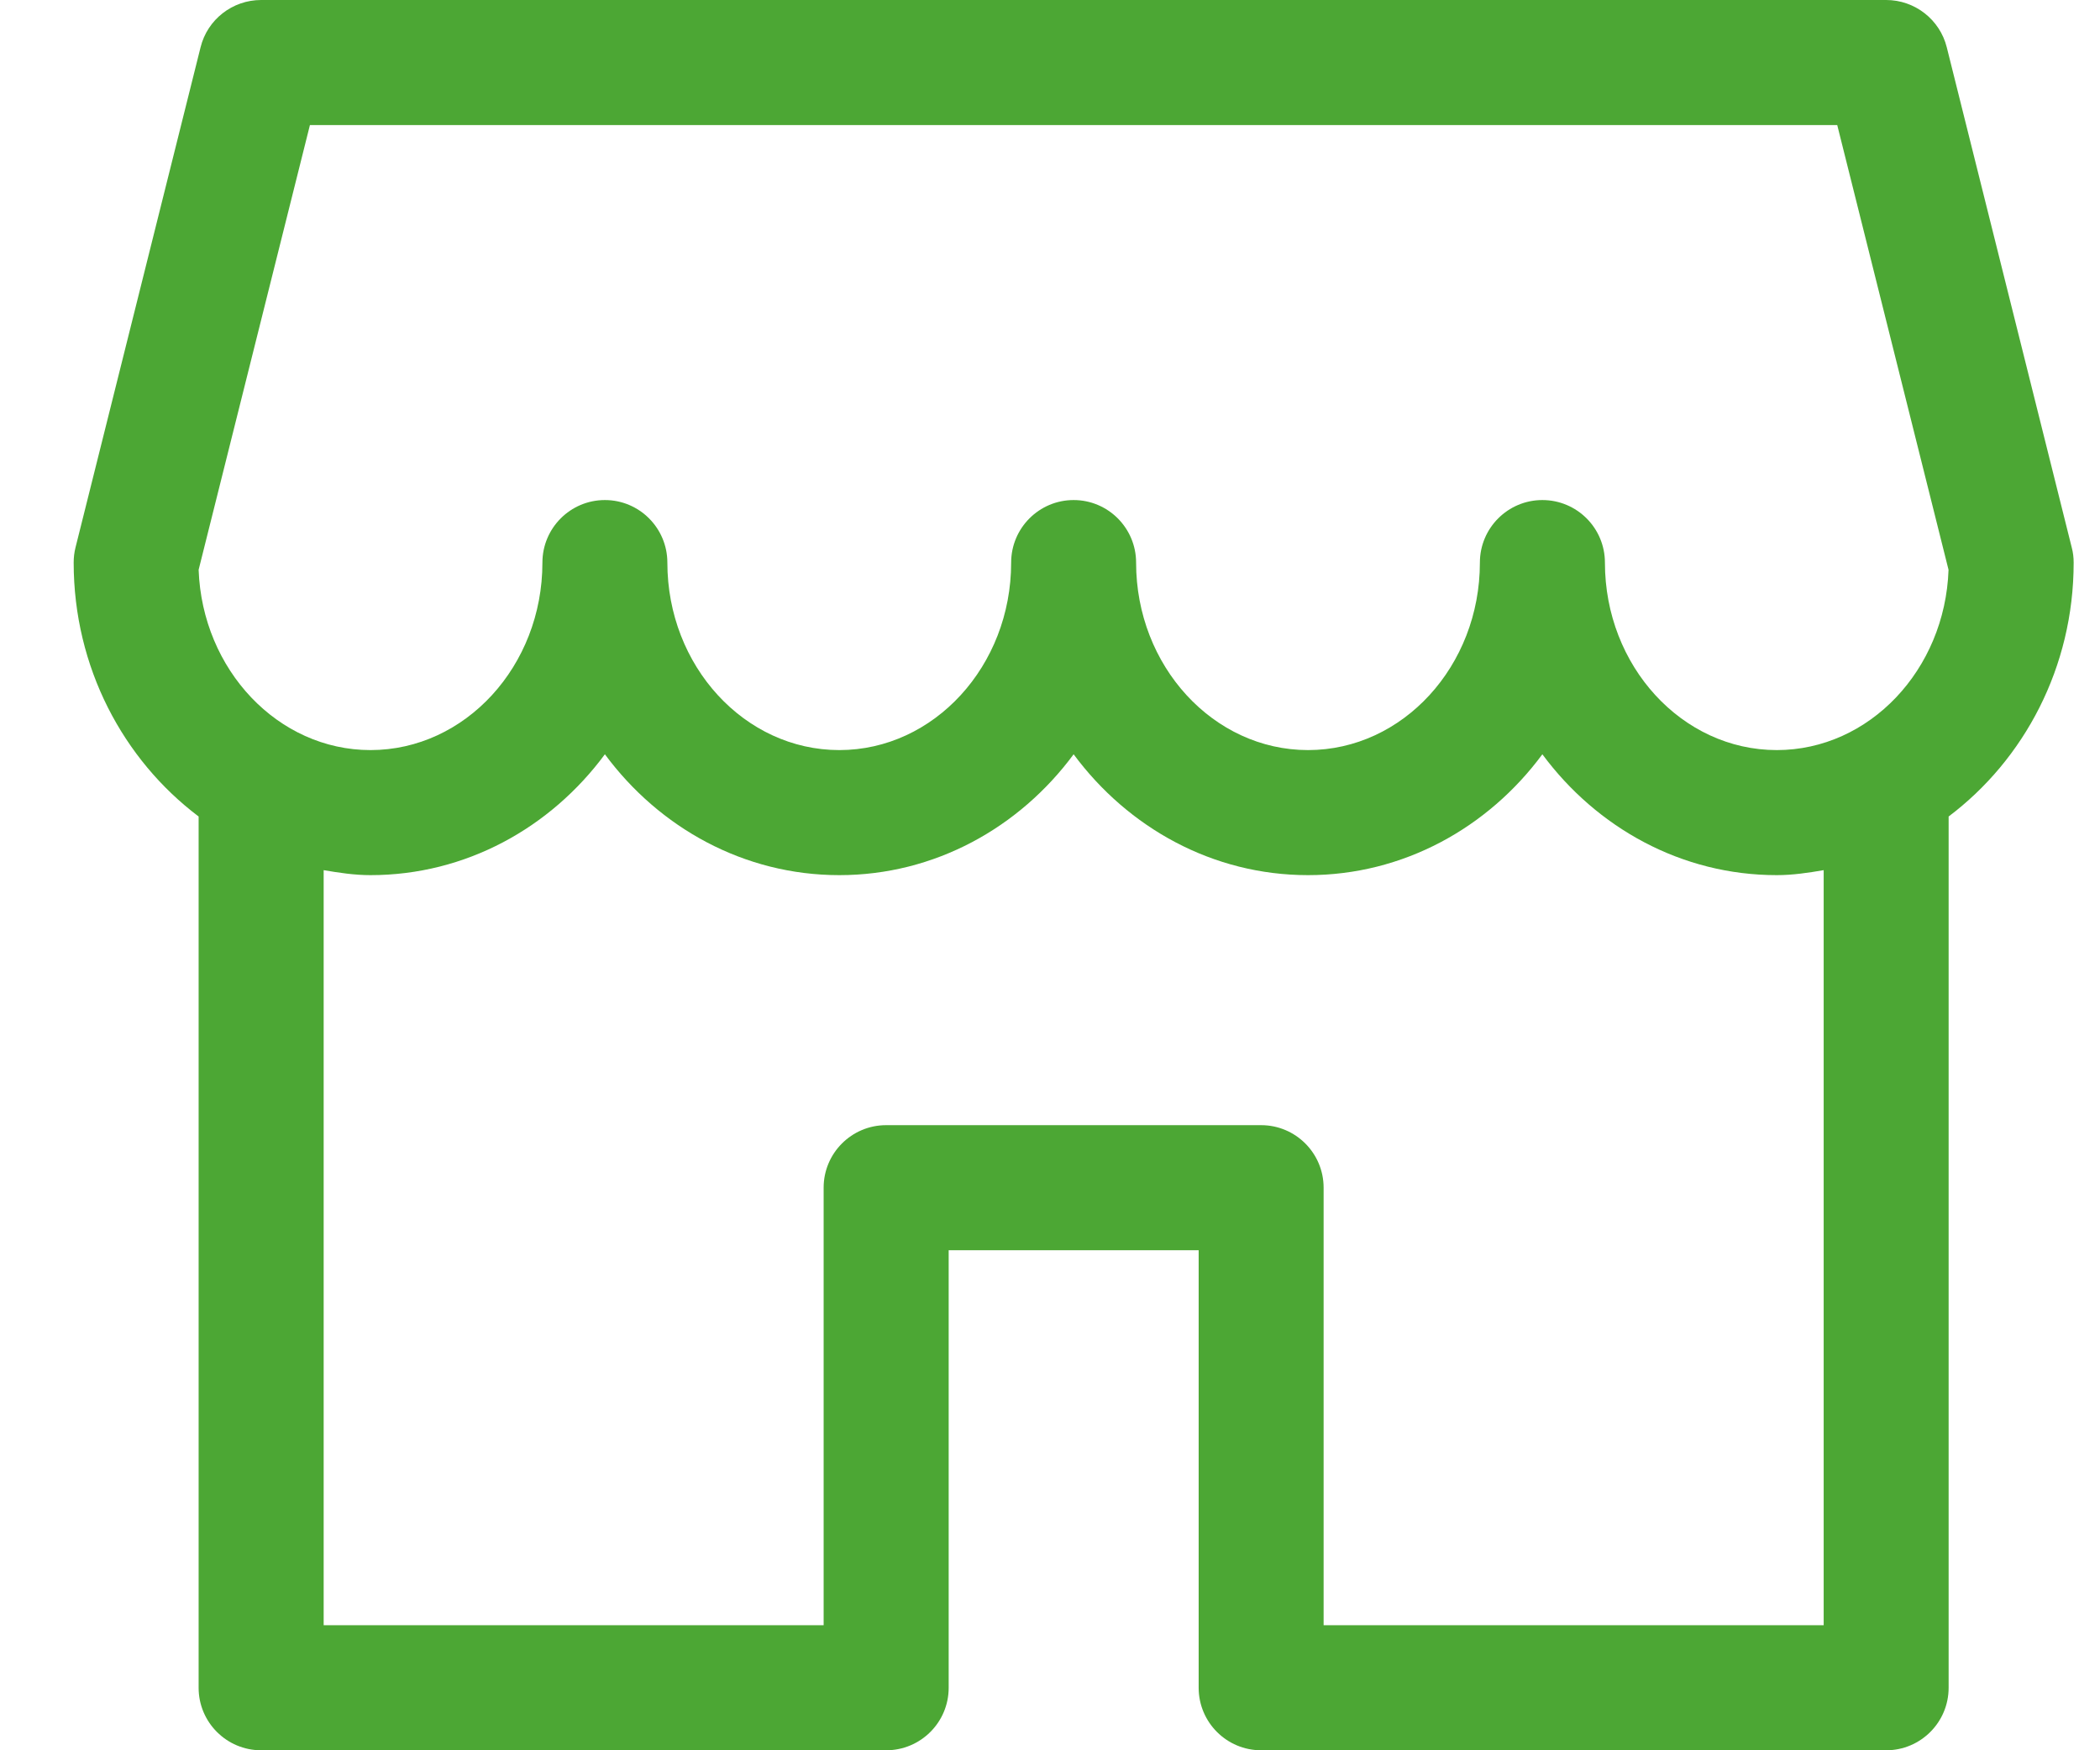 <svg width="24" height="20" viewBox="0 0 24 20" fill="none" xmlns="http://www.w3.org/2000/svg">
<path d="M0.863 6.256L2.292 0.541C2.37 0.223 2.657 0 2.984 0H21.556C21.883 0 22.17 0.223 22.249 0.541L23.677 6.256C23.692 6.311 23.699 6.37 23.699 6.429C23.699 7.626 23.132 8.681 22.27 9.33V19.286C22.27 19.68 21.95 20 21.556 20H14.413C14.019 20 13.699 19.68 13.699 19.286V14.286H10.842V19.286C10.842 19.68 10.522 20 10.127 20H2.984C2.59 20 2.27 19.68 2.27 19.286V9.33C1.409 8.681 0.842 7.626 0.842 6.429C0.842 6.37 0.849 6.311 0.863 6.256ZM3.699 18.571H9.413V13.571C9.413 13.177 9.733 12.857 10.127 12.857H14.413C14.807 12.857 15.127 13.177 15.127 13.571V18.571H20.842V9.943C20.666 9.973 20.489 10 20.306 10C19.217 10 18.249 9.459 17.627 8.619C17.006 9.459 16.037 10 14.949 10C13.86 10 12.892 9.459 12.27 8.619C11.649 9.459 10.68 10 9.592 10C8.503 10 7.534 9.459 6.913 8.619C6.292 9.459 5.323 10 4.234 10C4.052 10 3.874 9.973 3.699 9.943V18.571ZM4.234 8.571C5.317 8.571 6.199 7.61 6.199 6.429C6.199 6.034 6.519 5.714 6.913 5.714C7.307 5.714 7.627 6.034 7.627 6.429C7.627 7.61 8.509 8.571 9.592 8.571C10.674 8.571 11.556 7.61 11.556 6.429C11.556 6.034 11.876 5.714 12.27 5.714C12.664 5.714 12.984 6.034 12.984 6.429C12.984 7.61 13.866 8.571 14.949 8.571C16.032 8.571 16.913 7.61 16.913 6.429C16.913 6.034 17.233 5.714 17.627 5.714C18.022 5.714 18.342 6.034 18.342 6.429C18.342 7.61 19.223 8.571 20.306 8.571C21.363 8.571 22.229 7.654 22.269 6.511L20.997 1.429H3.542L2.27 6.511C2.312 7.654 3.177 8.571 4.234 8.571Z" fill="#4CA734"/>
</svg>
